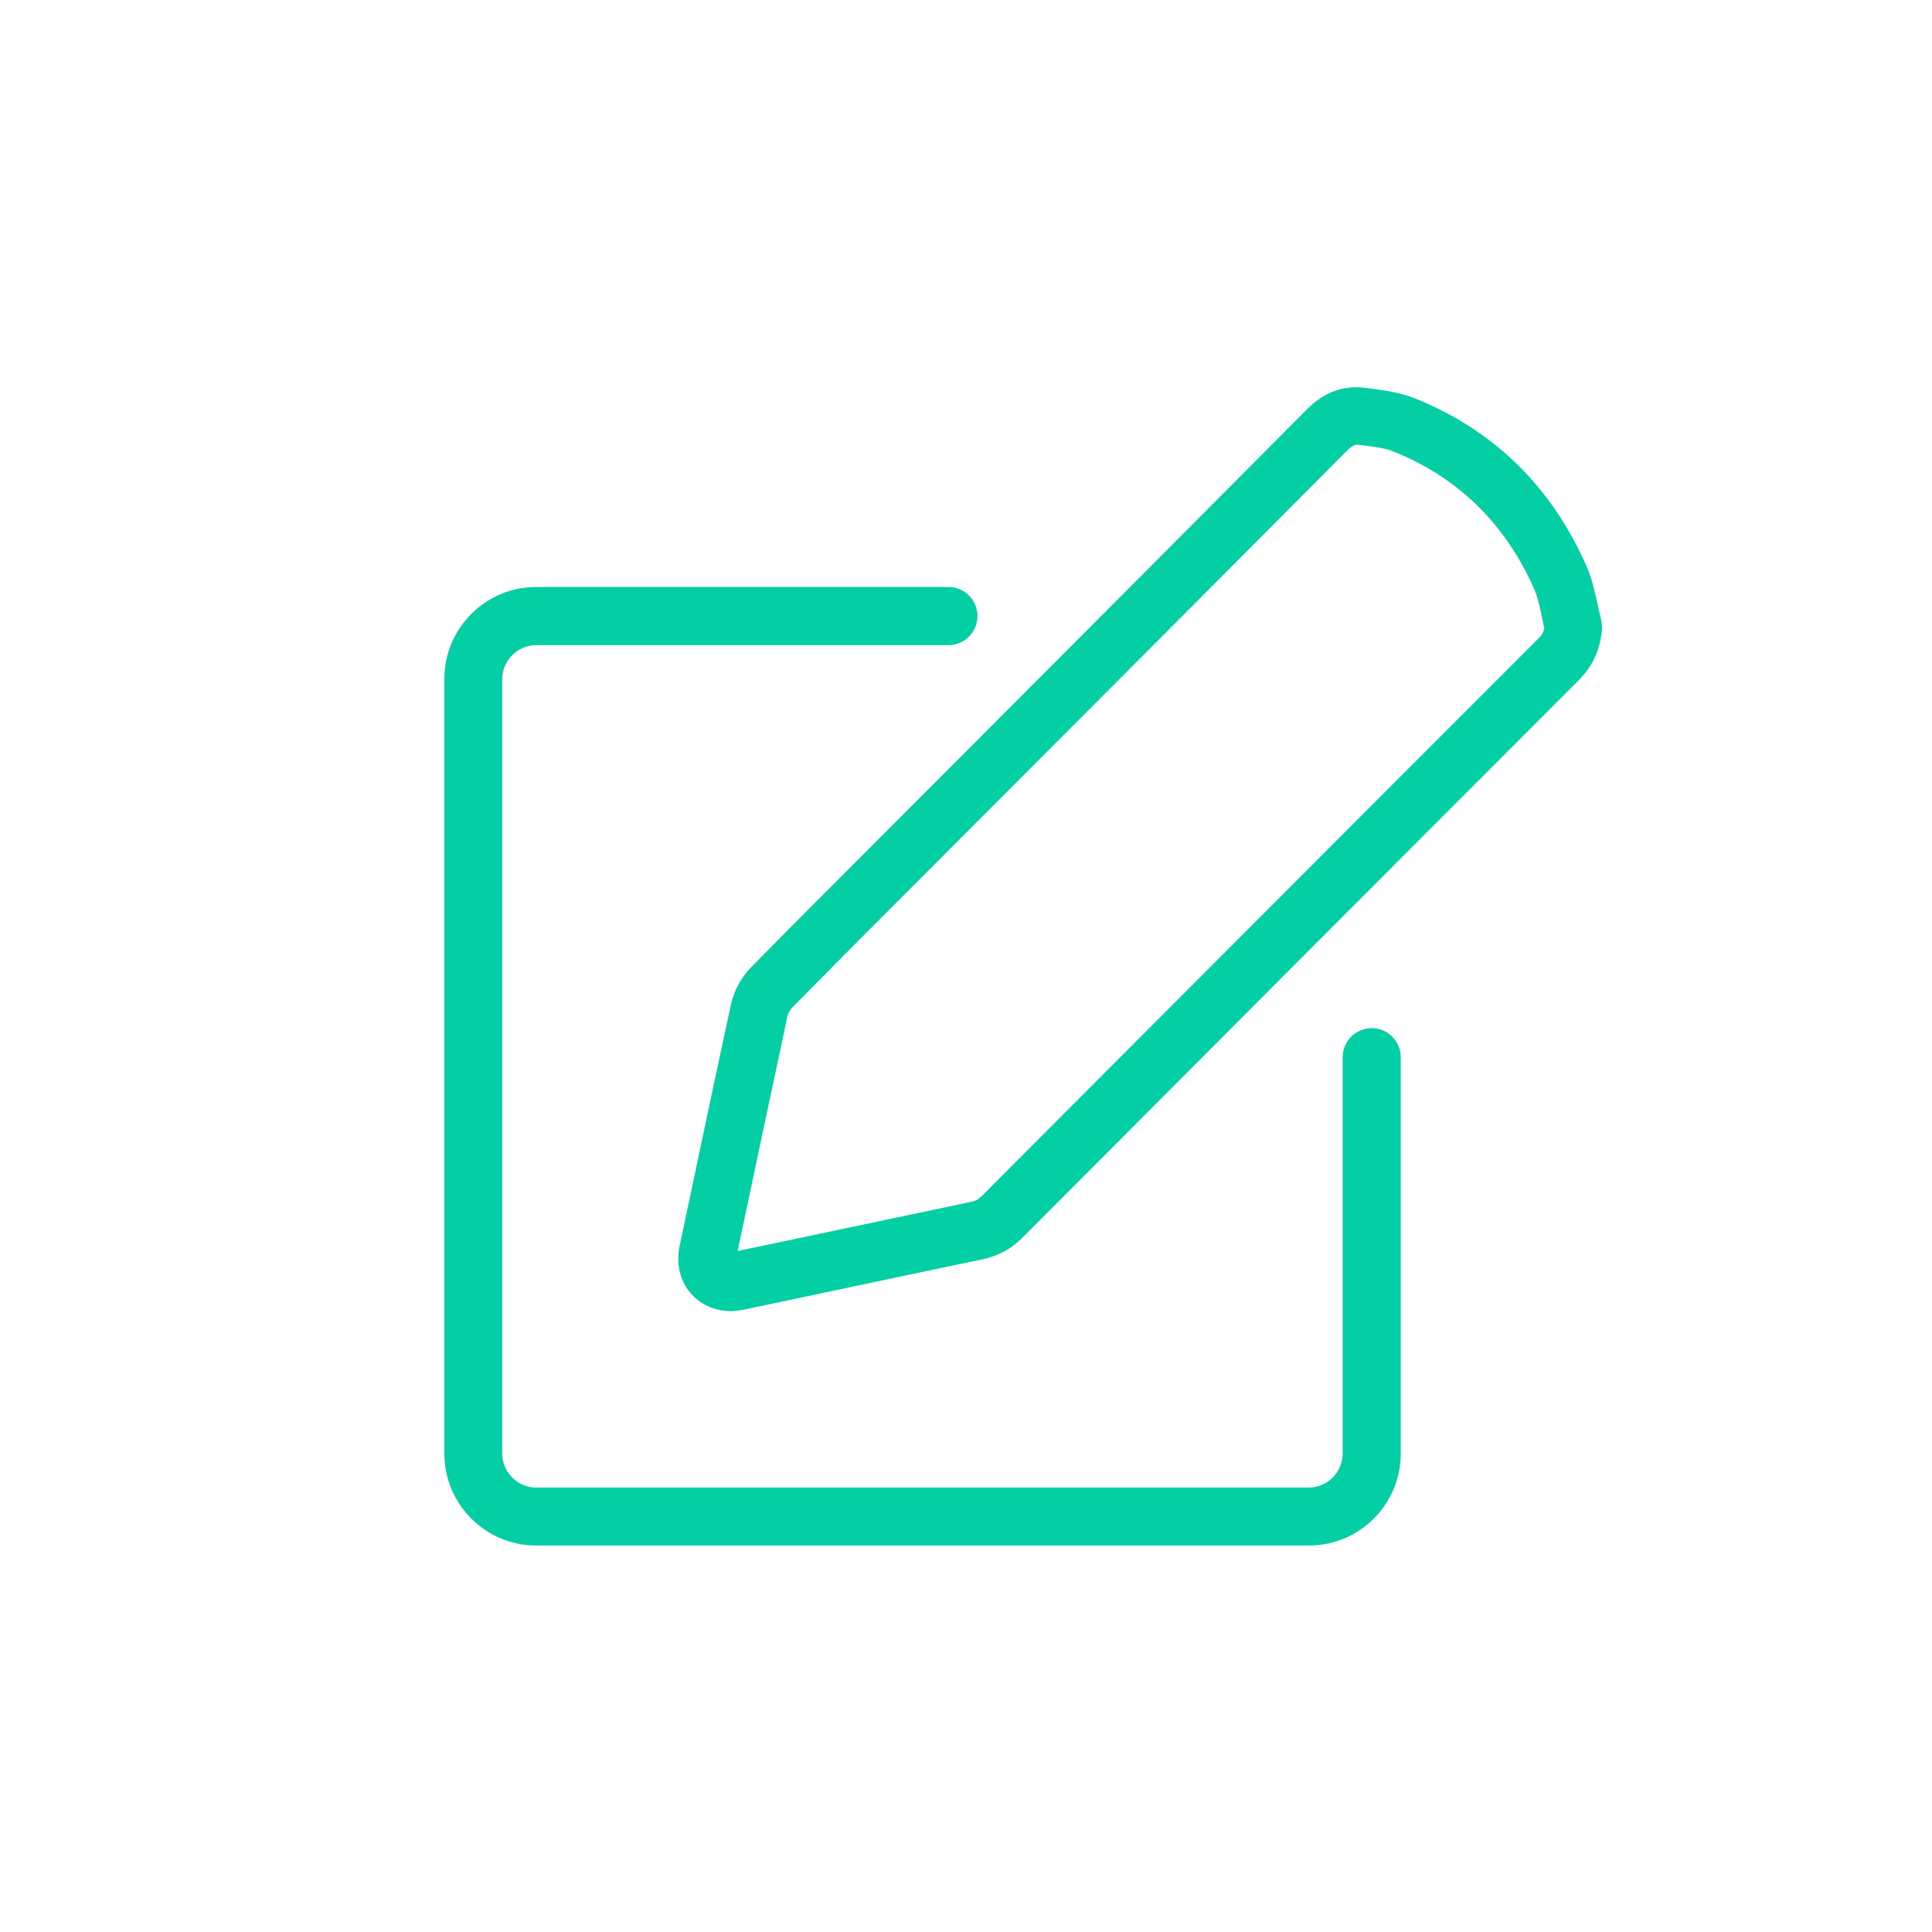 <?xml version="1.0" encoding="UTF-8" standalone="no"?>
<svg width="100px" height="100px" viewBox="0 0 100 100" version="1.1" xmlns="http://www.w3.org/2000/svg" xmlns:xlink="http://www.w3.org/1999/xlink">
    <!-- Generator: Sketch 39.1 (31720) - http://www.bohemiancoding.com/sketch -->
    <title>Artboard 3 Copy</title>
    <desc>Created with Sketch.</desc>
    <defs></defs>
    <g id="Page-1" stroke="none" stroke-width="1" fill="none" fill-rule="evenodd">
        <g id="Artboard-3-Copy" fill="#03CEA4">
            <g id="draw" transform="translate(23, 20)">
                <g id="Capa_1">
                    <g id="Group">
                        <path d="M28.094,17.802 L22.289,23.618 C20.151,25.761 18,27.904 15.874,30.071 C15.373,30.585 14.994,31.271 14.847,31.944 C14.077,35.483 13.332,39.022 12.587,42.561 L12.171,44.52 C11.976,45.475 12.232,46.43 12.88,47.079 C13.381,47.581 14.077,47.863 14.811,47.863 C15.018,47.863 15.226,47.838 15.434,47.802 L17.585,47.348 C21.006,46.626 24.44,45.891 27.862,45.181 C28.656,45.01 29.328,44.655 29.902,44.079 C39.507,34.442 49.112,24.818 58.717,15.206 C59.426,14.495 59.817,13.65 59.914,12.61 C59.927,12.438 59.914,12.267 59.878,12.108 C59.817,11.863 59.768,11.606 59.707,11.361 C59.572,10.736 59.426,10.026 59.132,9.34 L59.132,9.34 C57.336,5.226 54.354,2.287 50.273,0.634 C49.454,0.304 48.587,0.193 47.829,0.095 L47.621,0.071 C46.521,-0.064 45.519,0.304 44.652,1.185 C39.153,6.72 33.617,12.267 28.094,17.802 L28.094,17.802 Z M47.218,3.022 L47.279,3.022 L47.487,3.046 C48.122,3.12 48.709,3.193 49.173,3.389 C52.497,4.736 54.941,7.136 56.42,10.516 C56.591,10.908 56.701,11.41 56.811,11.936 C56.847,12.132 56.896,12.328 56.933,12.524 C56.884,12.744 56.798,12.891 56.627,13.05 C47.01,22.663 37.405,32.299 27.8,41.924 C27.642,42.083 27.495,42.157 27.275,42.206 C23.841,42.928 20.42,43.65 16.986,44.373 L15.177,44.753 L15.519,43.148 C16.265,39.622 17.01,36.083 17.768,32.557 C17.792,32.446 17.89,32.275 18,32.153 C20.126,29.997 22.253,27.855 24.391,25.724 L30.196,19.908 C35.731,14.361 41.267,8.814 46.79,3.255 C47.022,3.059 47.132,3.022 47.218,3.022 L47.218,3.022 Z" id="Shape"></path>
                        <path d="M4.754,13.393 L26.09,13.393 C26.921,13.393 27.593,12.72 27.593,11.887 C27.593,11.055 26.921,10.381 26.09,10.381 L4.754,10.381 C2.126,10.381 0,12.524 0,15.144 L0,55.234 C0,57.867 2.138,59.997 4.754,59.997 L44.749,59.997 C47.377,59.997 49.503,57.855 49.503,55.234 L49.503,34.724 C49.503,33.891 48.831,33.218 48,33.218 C47.169,33.218 46.497,33.891 46.497,34.724 L46.497,55.234 C46.497,56.202 45.703,56.997 44.737,56.997 L4.754,56.997 C3.788,56.997 2.994,56.202 2.994,55.234 L2.994,15.157 C2.994,14.189 3.788,13.393 4.754,13.393 L4.754,13.393 Z" id="Shape"></path>
                    </g>
                </g>
            </g>
        </g>
    </g>
</svg>
